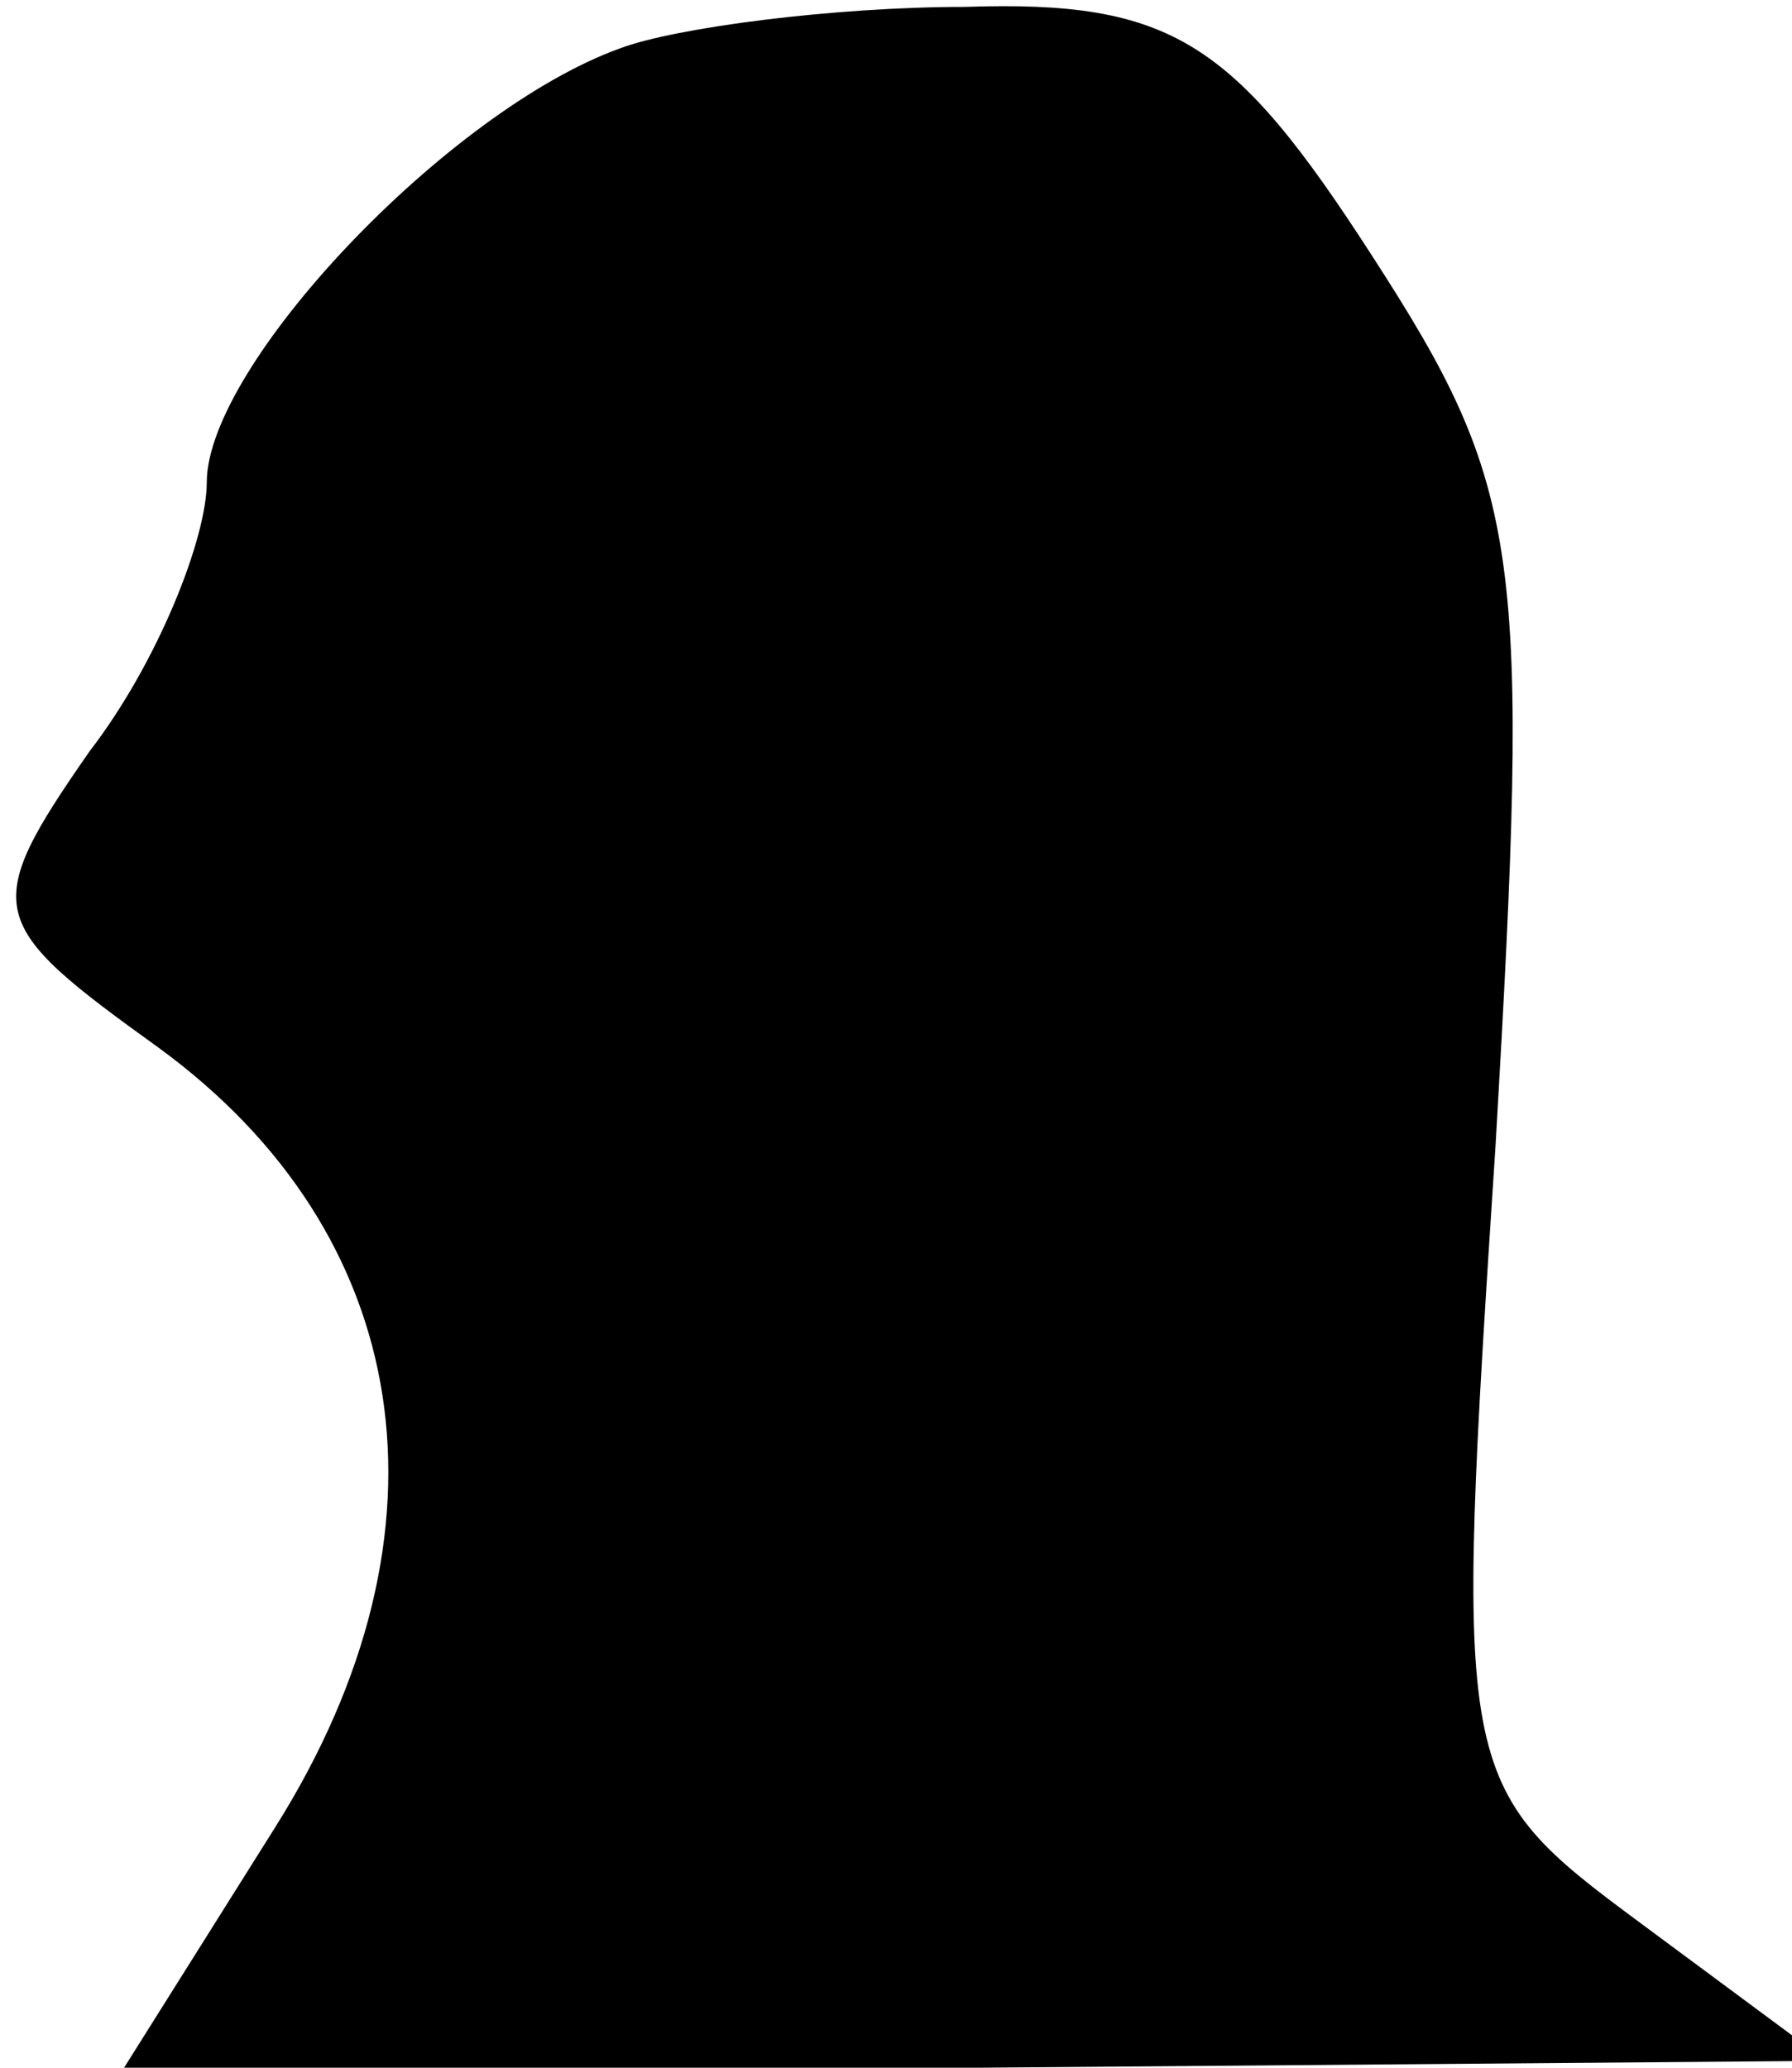 <?xml version="1.0" standalone="no"?>
<!DOCTYPE svg PUBLIC "-//W3C//DTD SVG 20010904//EN"
 "http://www.w3.org/TR/2001/REC-SVG-20010904/DTD/svg10.dtd">
<svg version="1.0" xmlns="http://www.w3.org/2000/svg"
 width="26pt" height="30pt" viewBox="0 0 26 30"
 preserveAspectRatio="xMidYMid meet">
<g transform="translate(0,30) scale(0.1,-0.1)"
fill="#000000" stroke="none">
<path fill="#000000" stroke="none" d="M90 293 c-25 -9 -60 -46 -60 -63 0 -8
-7 -26 -17 -39 -16 -23 -15 -25 10 -43 37 -27 44 -70 17 -113 l-22 -35 124 0
123 1 -27 20 c-27 20 -27 21 -21 113 5 86 4 95 -18 129 -20 31 -29 37 -59 36
-19 0 -42 -3 -50 -6z"/>
</g>
</svg>
